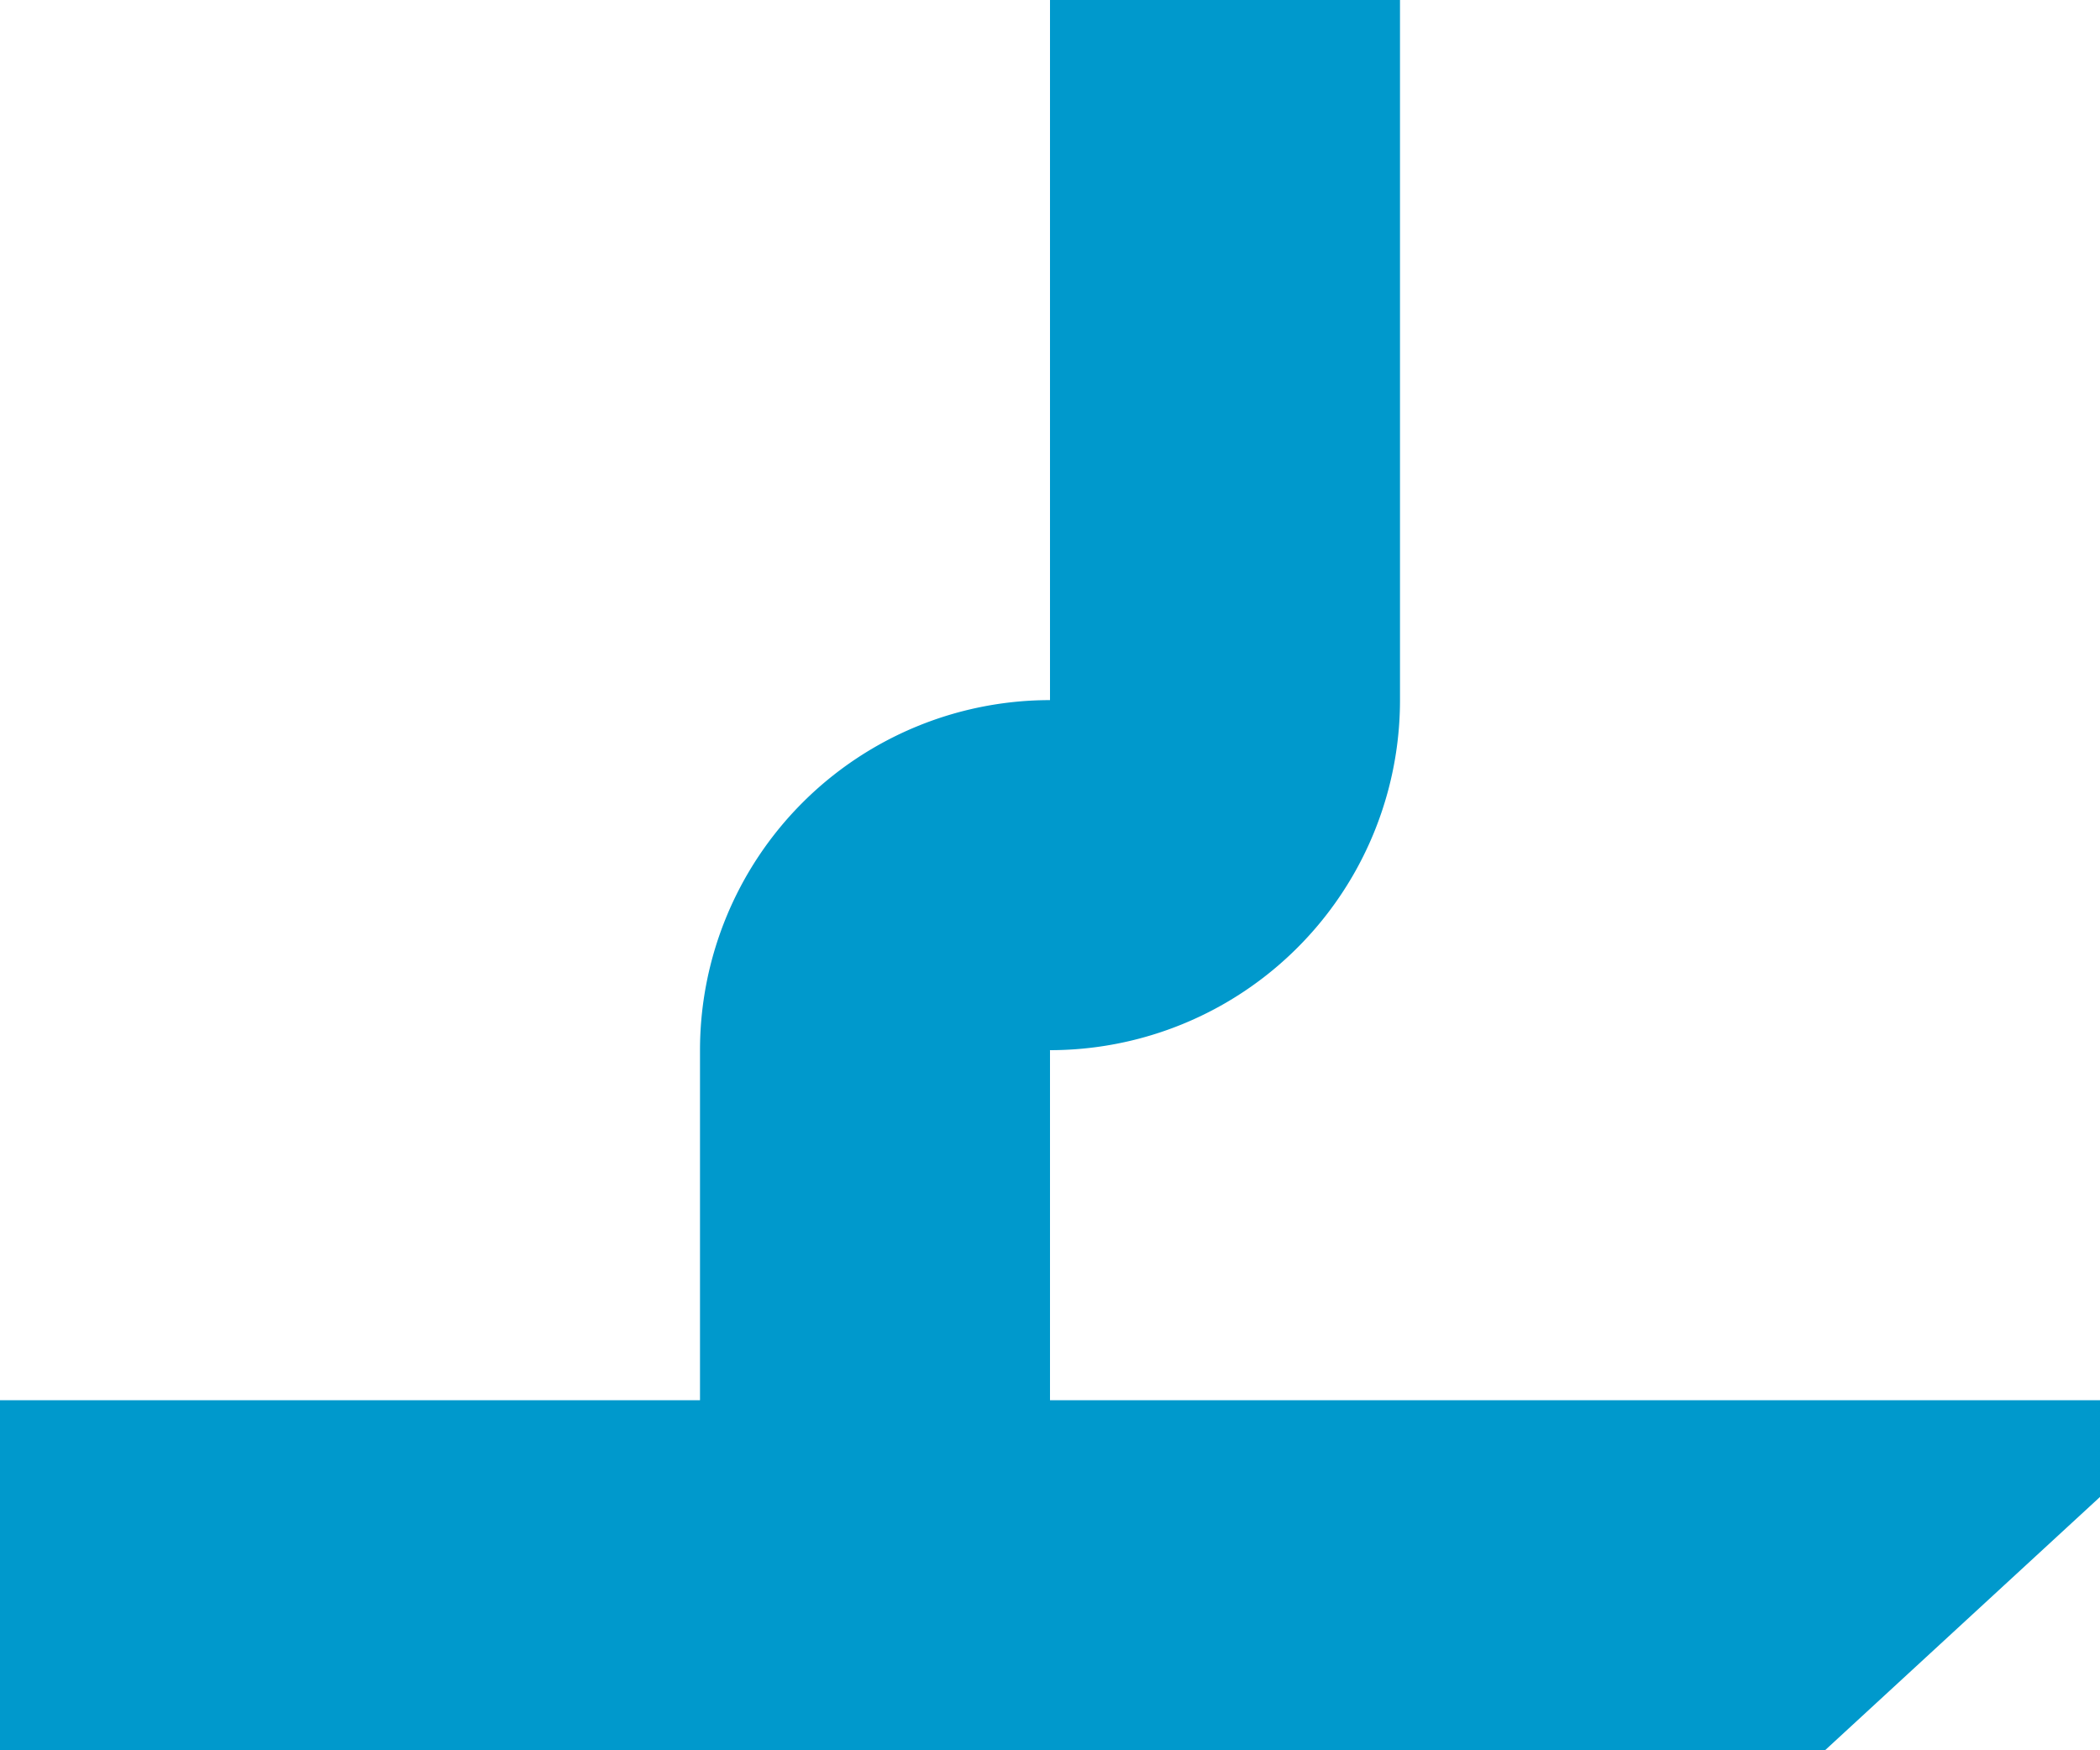 ﻿<?xml version="1.0" encoding="utf-8"?>
<svg version="1.1" xmlns:xlink="http://www.w3.org/1999/xlink" width="12px" height="10px" preserveAspectRatio="xMinYMid meet" viewBox="2945 946  12 8" xmlns="http://www.w3.org/2000/svg">
  <path d="M 2952 439  L 2952 949  A 1 1 0 0 1 2951 950 A 1 1 0 0 0 2950 951 L 2950 954  " stroke-width="2" stroke="#0099cc" fill="none" />
  <path d="M 2952 437  A 3.5 3.5 0 0 0 2948.5 440.5 A 3.5 3.5 0 0 0 2952 444 A 3.5 3.5 0 0 0 2955.5 440.5 A 3.5 3.5 0 0 0 2952 437 Z M 2942.4 953  L 2950 960  L 2957.6 953  L 2942.4 953  Z " fill-rule="nonzero" fill="#0099cc" stroke="none" />
</svg>
